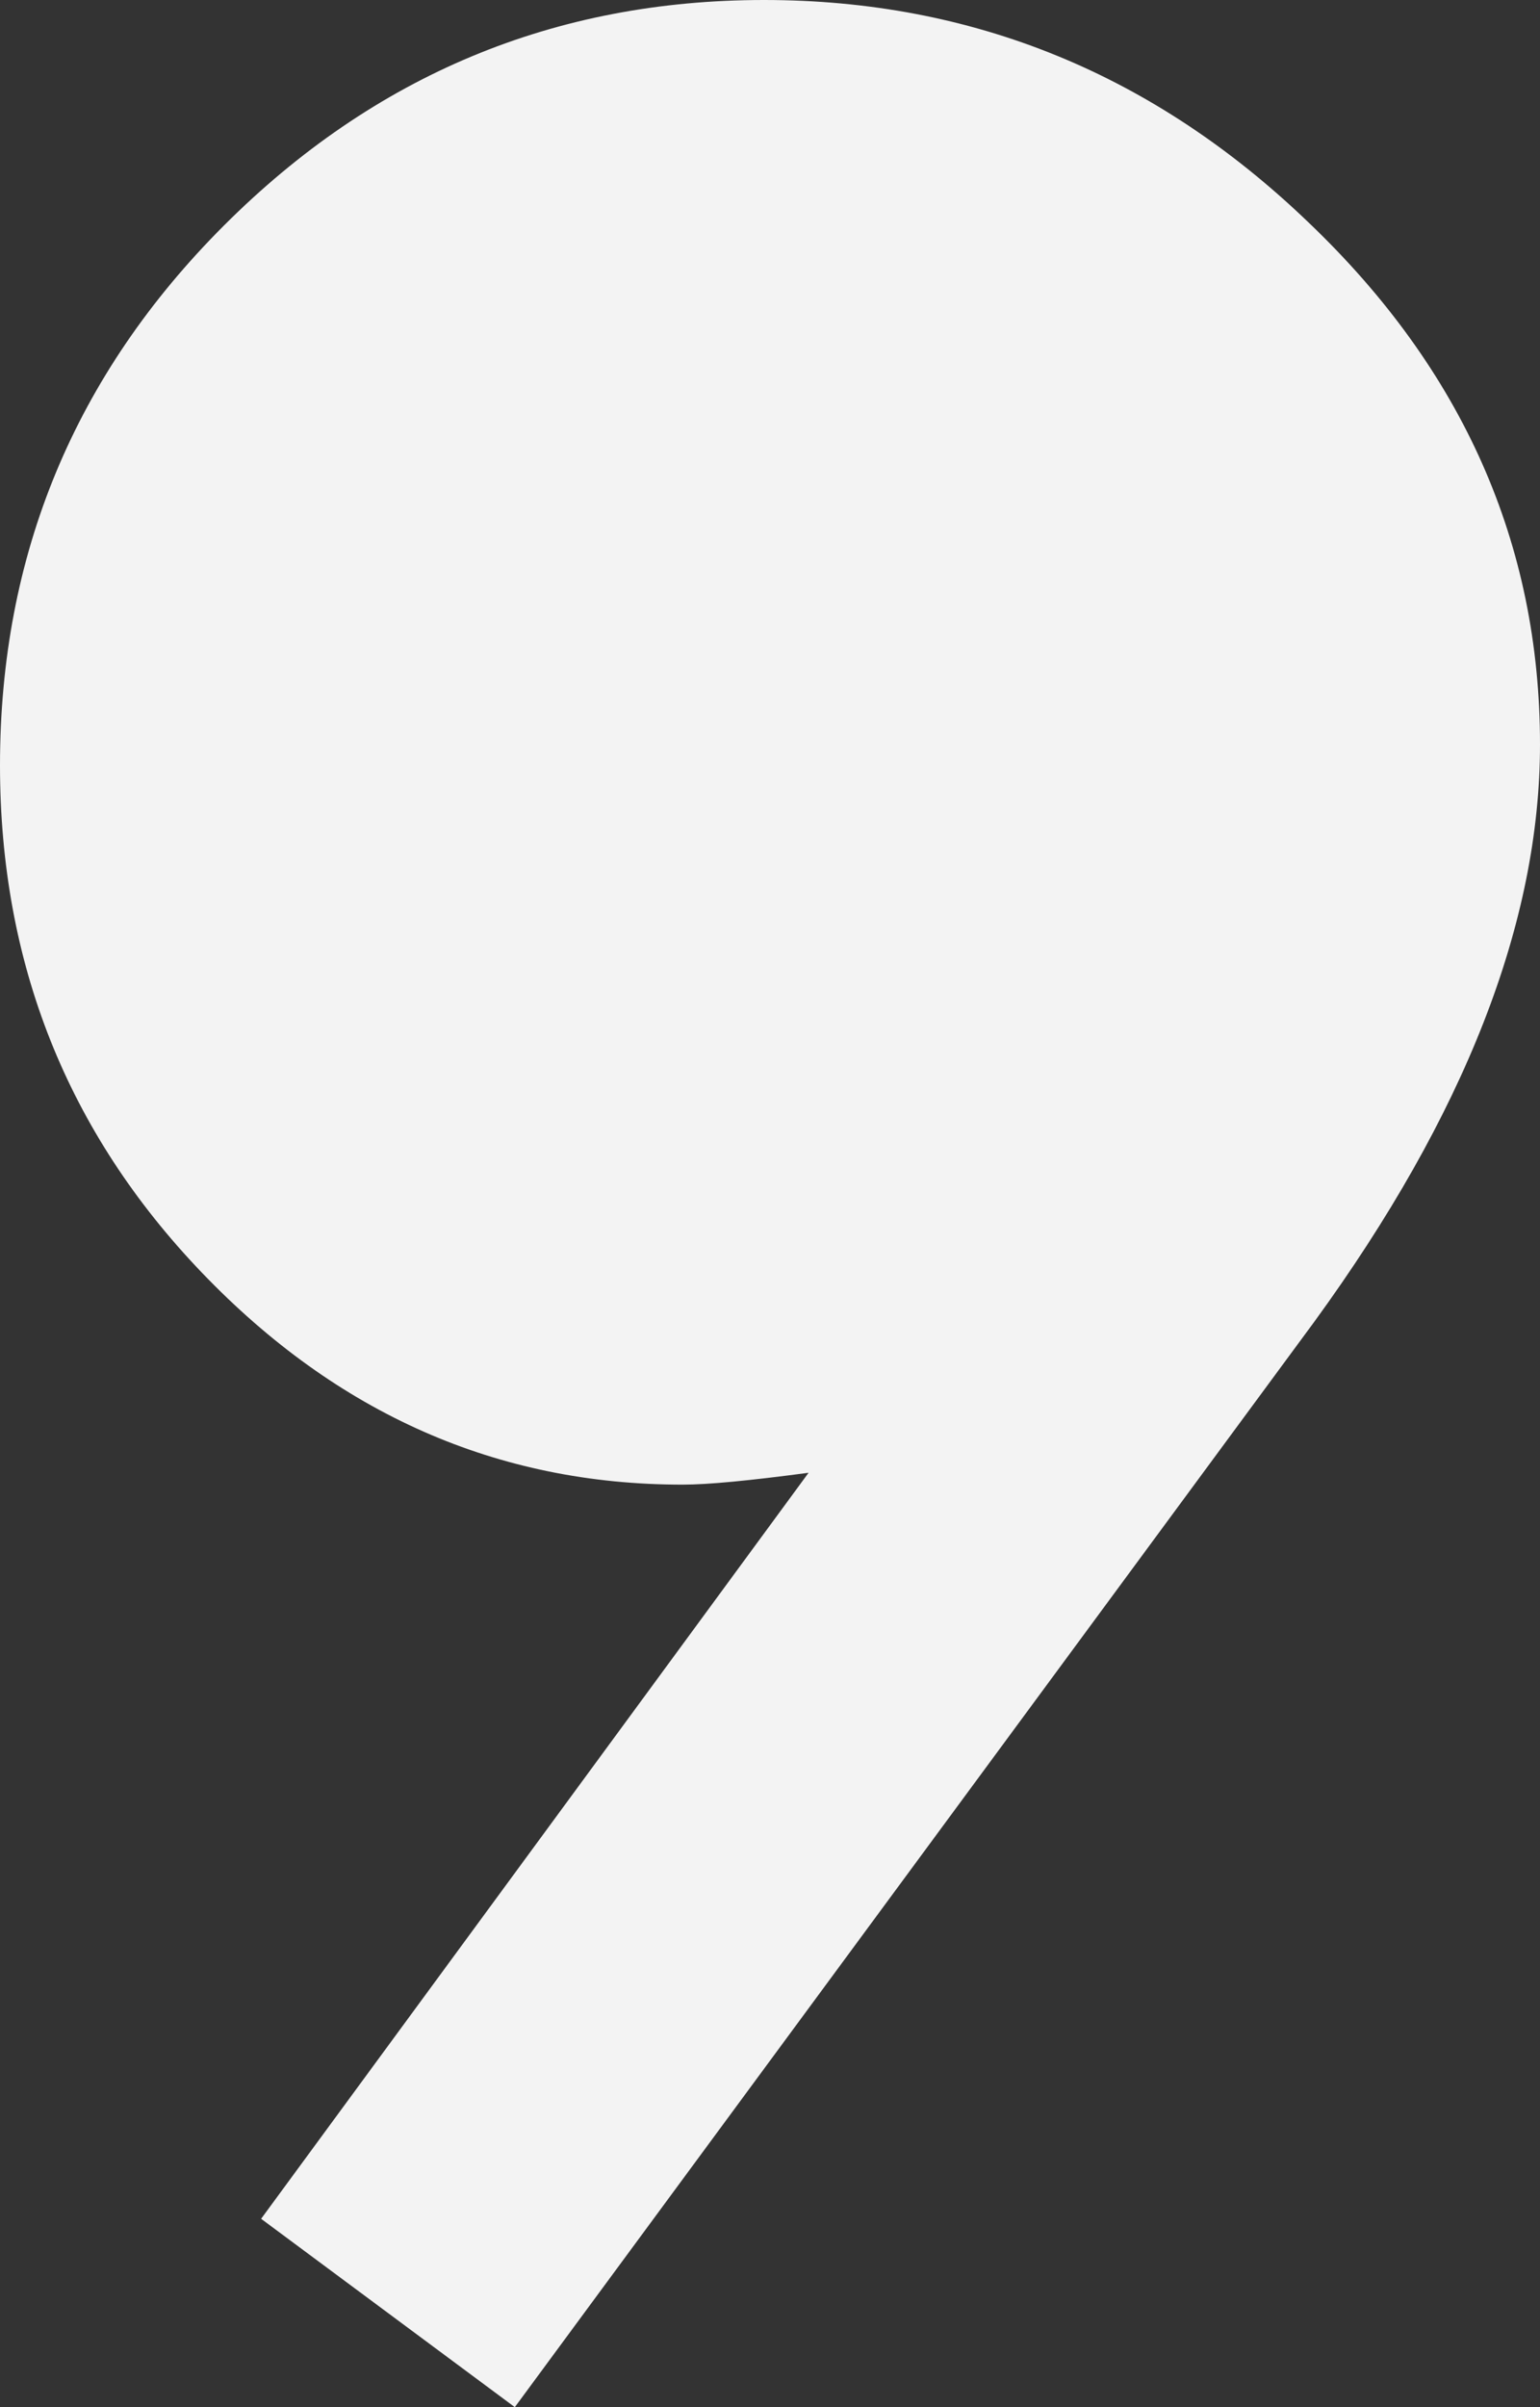 ﻿<?xml version="1.0" encoding="utf-8"?>
<svg version="1.1" width="128px" height="200px" xmlns:xlink="http://www.w3.org/1999/xlink" xmlns="http://www.w3.org/2000/svg">
  <rect width="100%" height="100%" fill="#333333" stroke="none"/>
  <g transform="translate(-736 -24 )">
    <path d="M 108.763 18.484  C 121.588 30.725  128 45.184  128 61.861  C 128 76.648  121.752 92.627  109.256 109.797  C 109.256 109.797  42.79 200  42.79 200  L 21.703 184.35  C 21.703 184.35  67.206 122.366  67.206 122.366  C 64.74 122.695  62.644 122.941  60.917 123.105  C 59.191 123.27  57.793 123.352  56.724 123.352  C 41.351 123.352  28.033 117.478  16.771 105.73  C 5.59 94.064  0 80.017  0 63.586  C 0 46.087  6.207 31.136  18.62 18.731  C 31.116 6.244  46.078 0  63.507 0  C 80.853 0  95.938 6.161  108.763 18.484  Z " fill-rule="nonzero" fill="#f3f3f3" stroke="none" transform="matrix(1 0 0 1 736 24 )" />
  </g>
</svg>